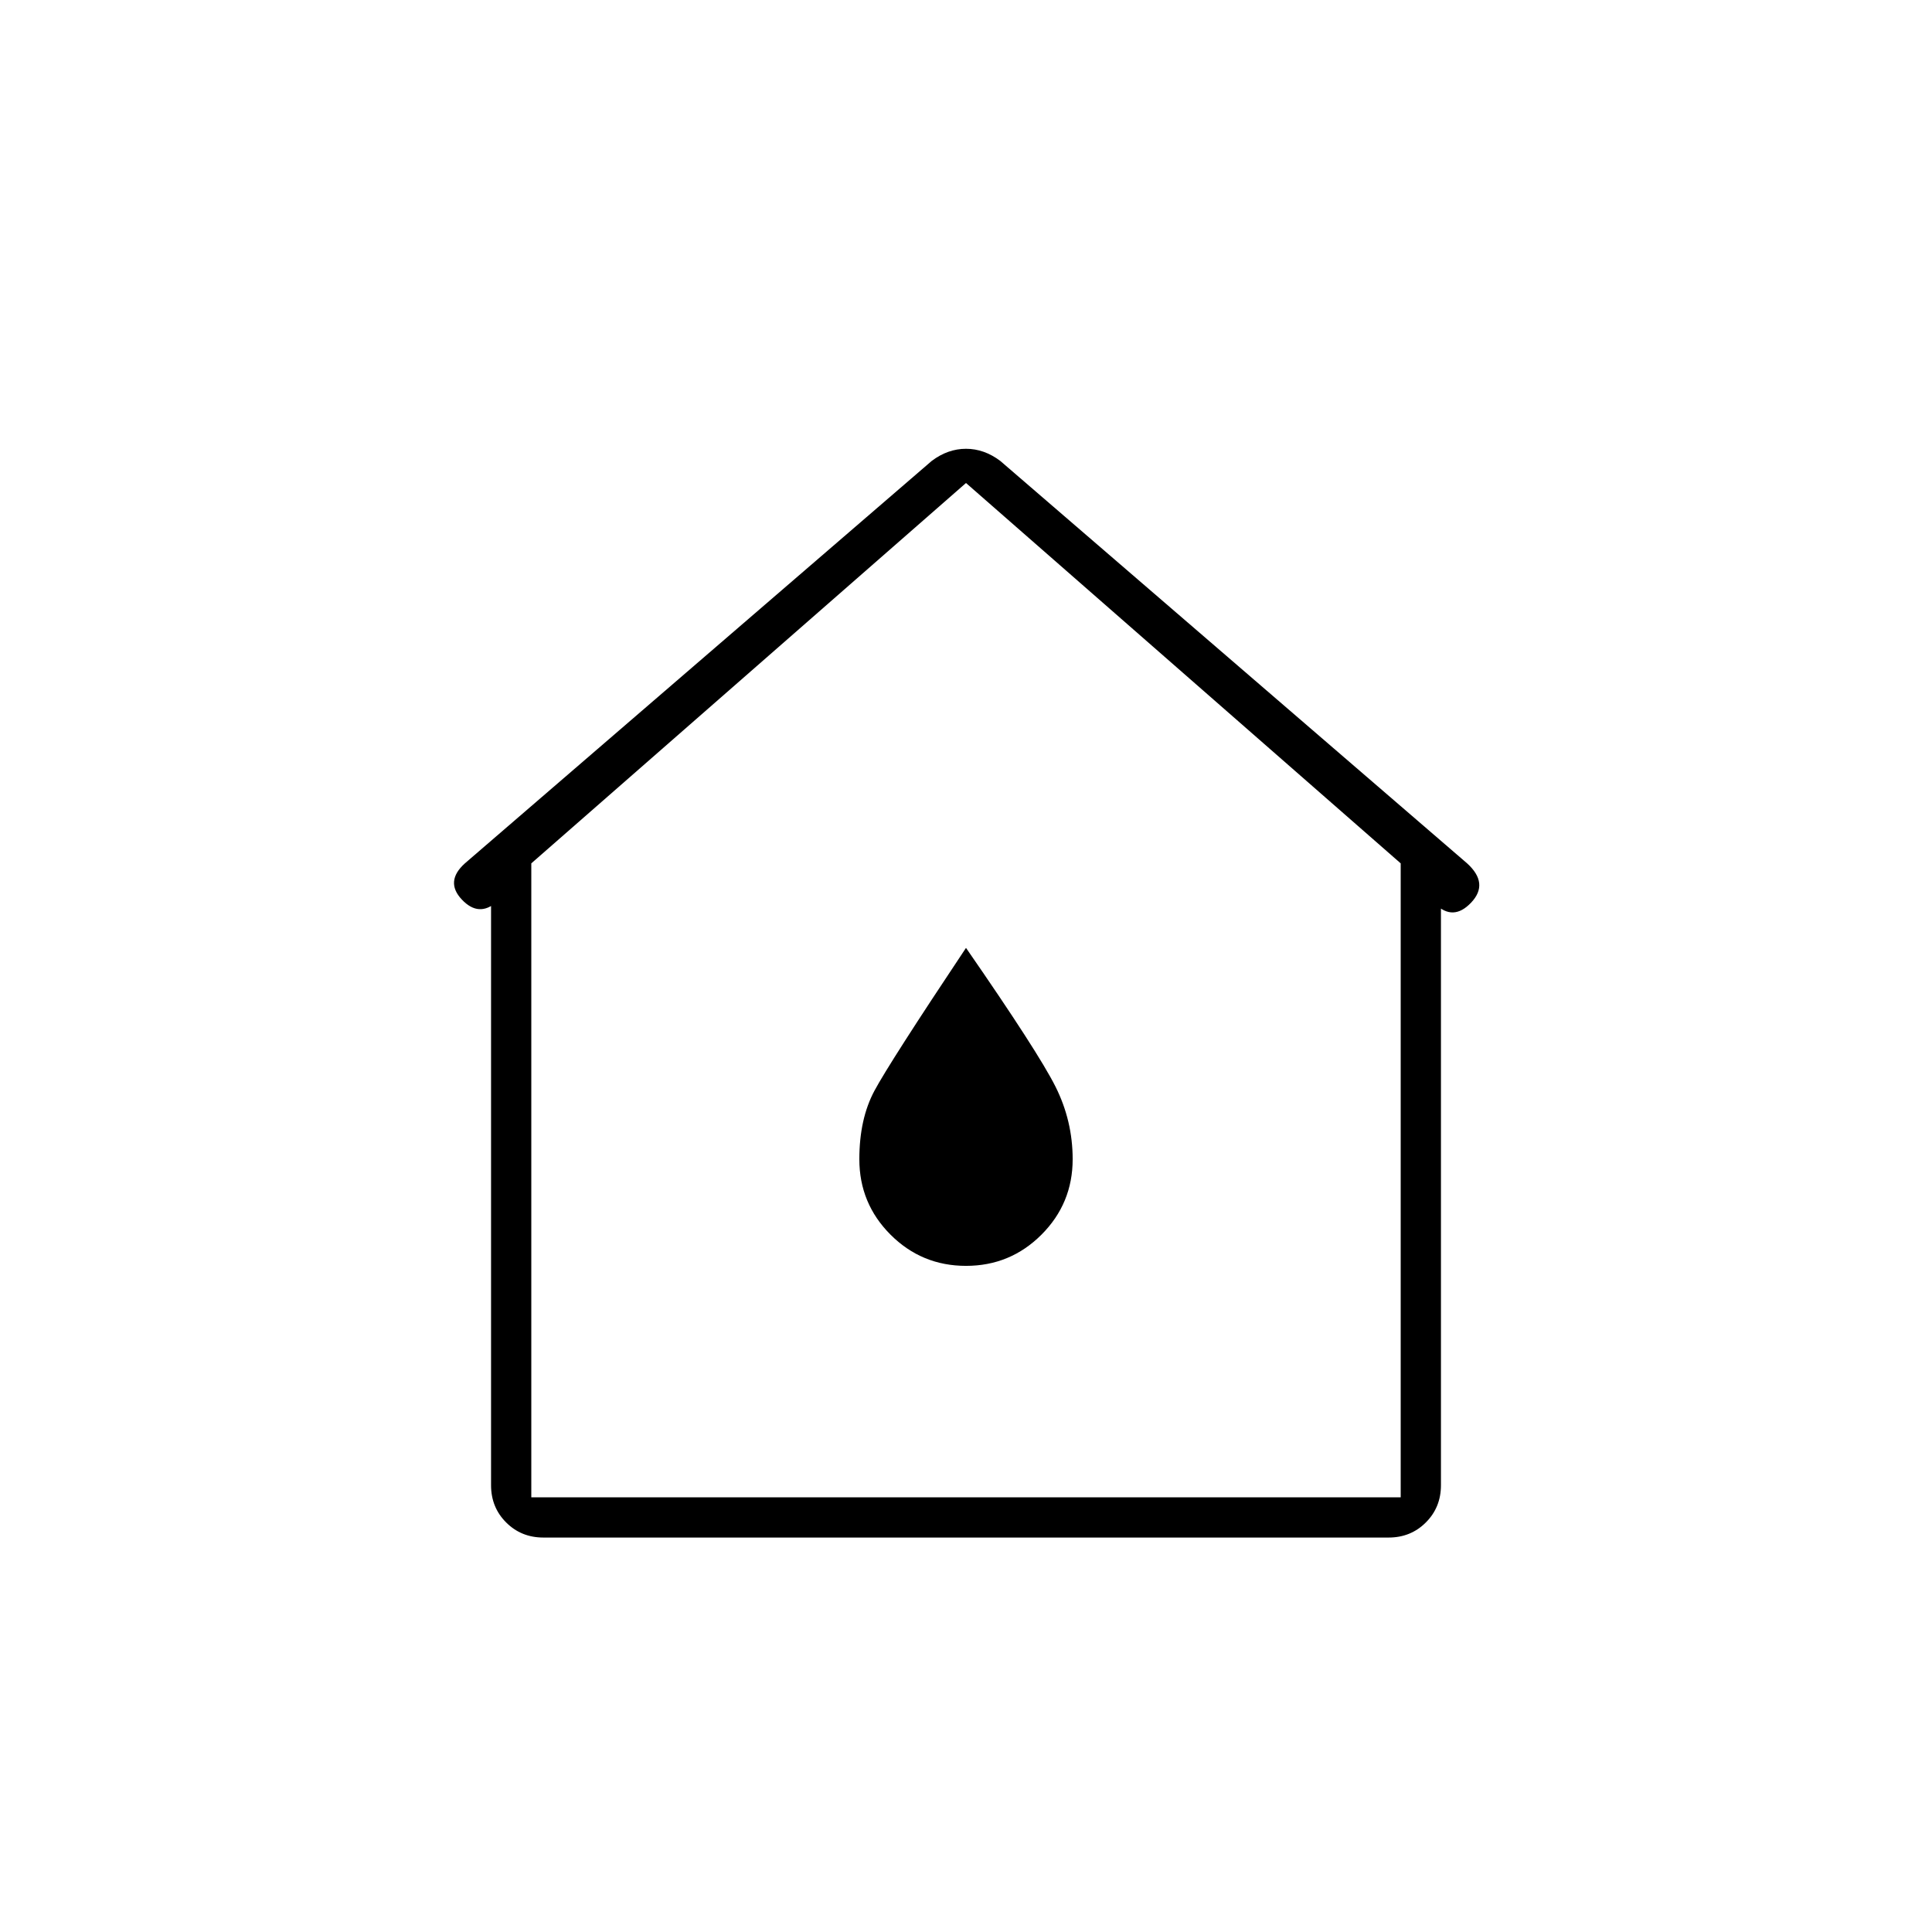 <svg xmlns="http://www.w3.org/2000/svg" height="20" viewBox="0 -960 960 960" width="20"><path d="M244-222v-305l3 15q-9 8-17.5-1t1.5-18l232-200q8-6 17-6t17 6l232 200q11 10 2 19.5t-18 .5l3-16v305q0 11-7.5 18.5T690-196H270q-11 0-18.5-7.5T244-222Zm20 6h432v-315L480-720 264-531v315Zm216-115q22 0 37.5-15.5T533-384q0-19-8.5-36T480-489q-38 57-45.5 71t-7.5 34q0 22 15.5 37.5T480-331Zm0-157Z"/></svg>